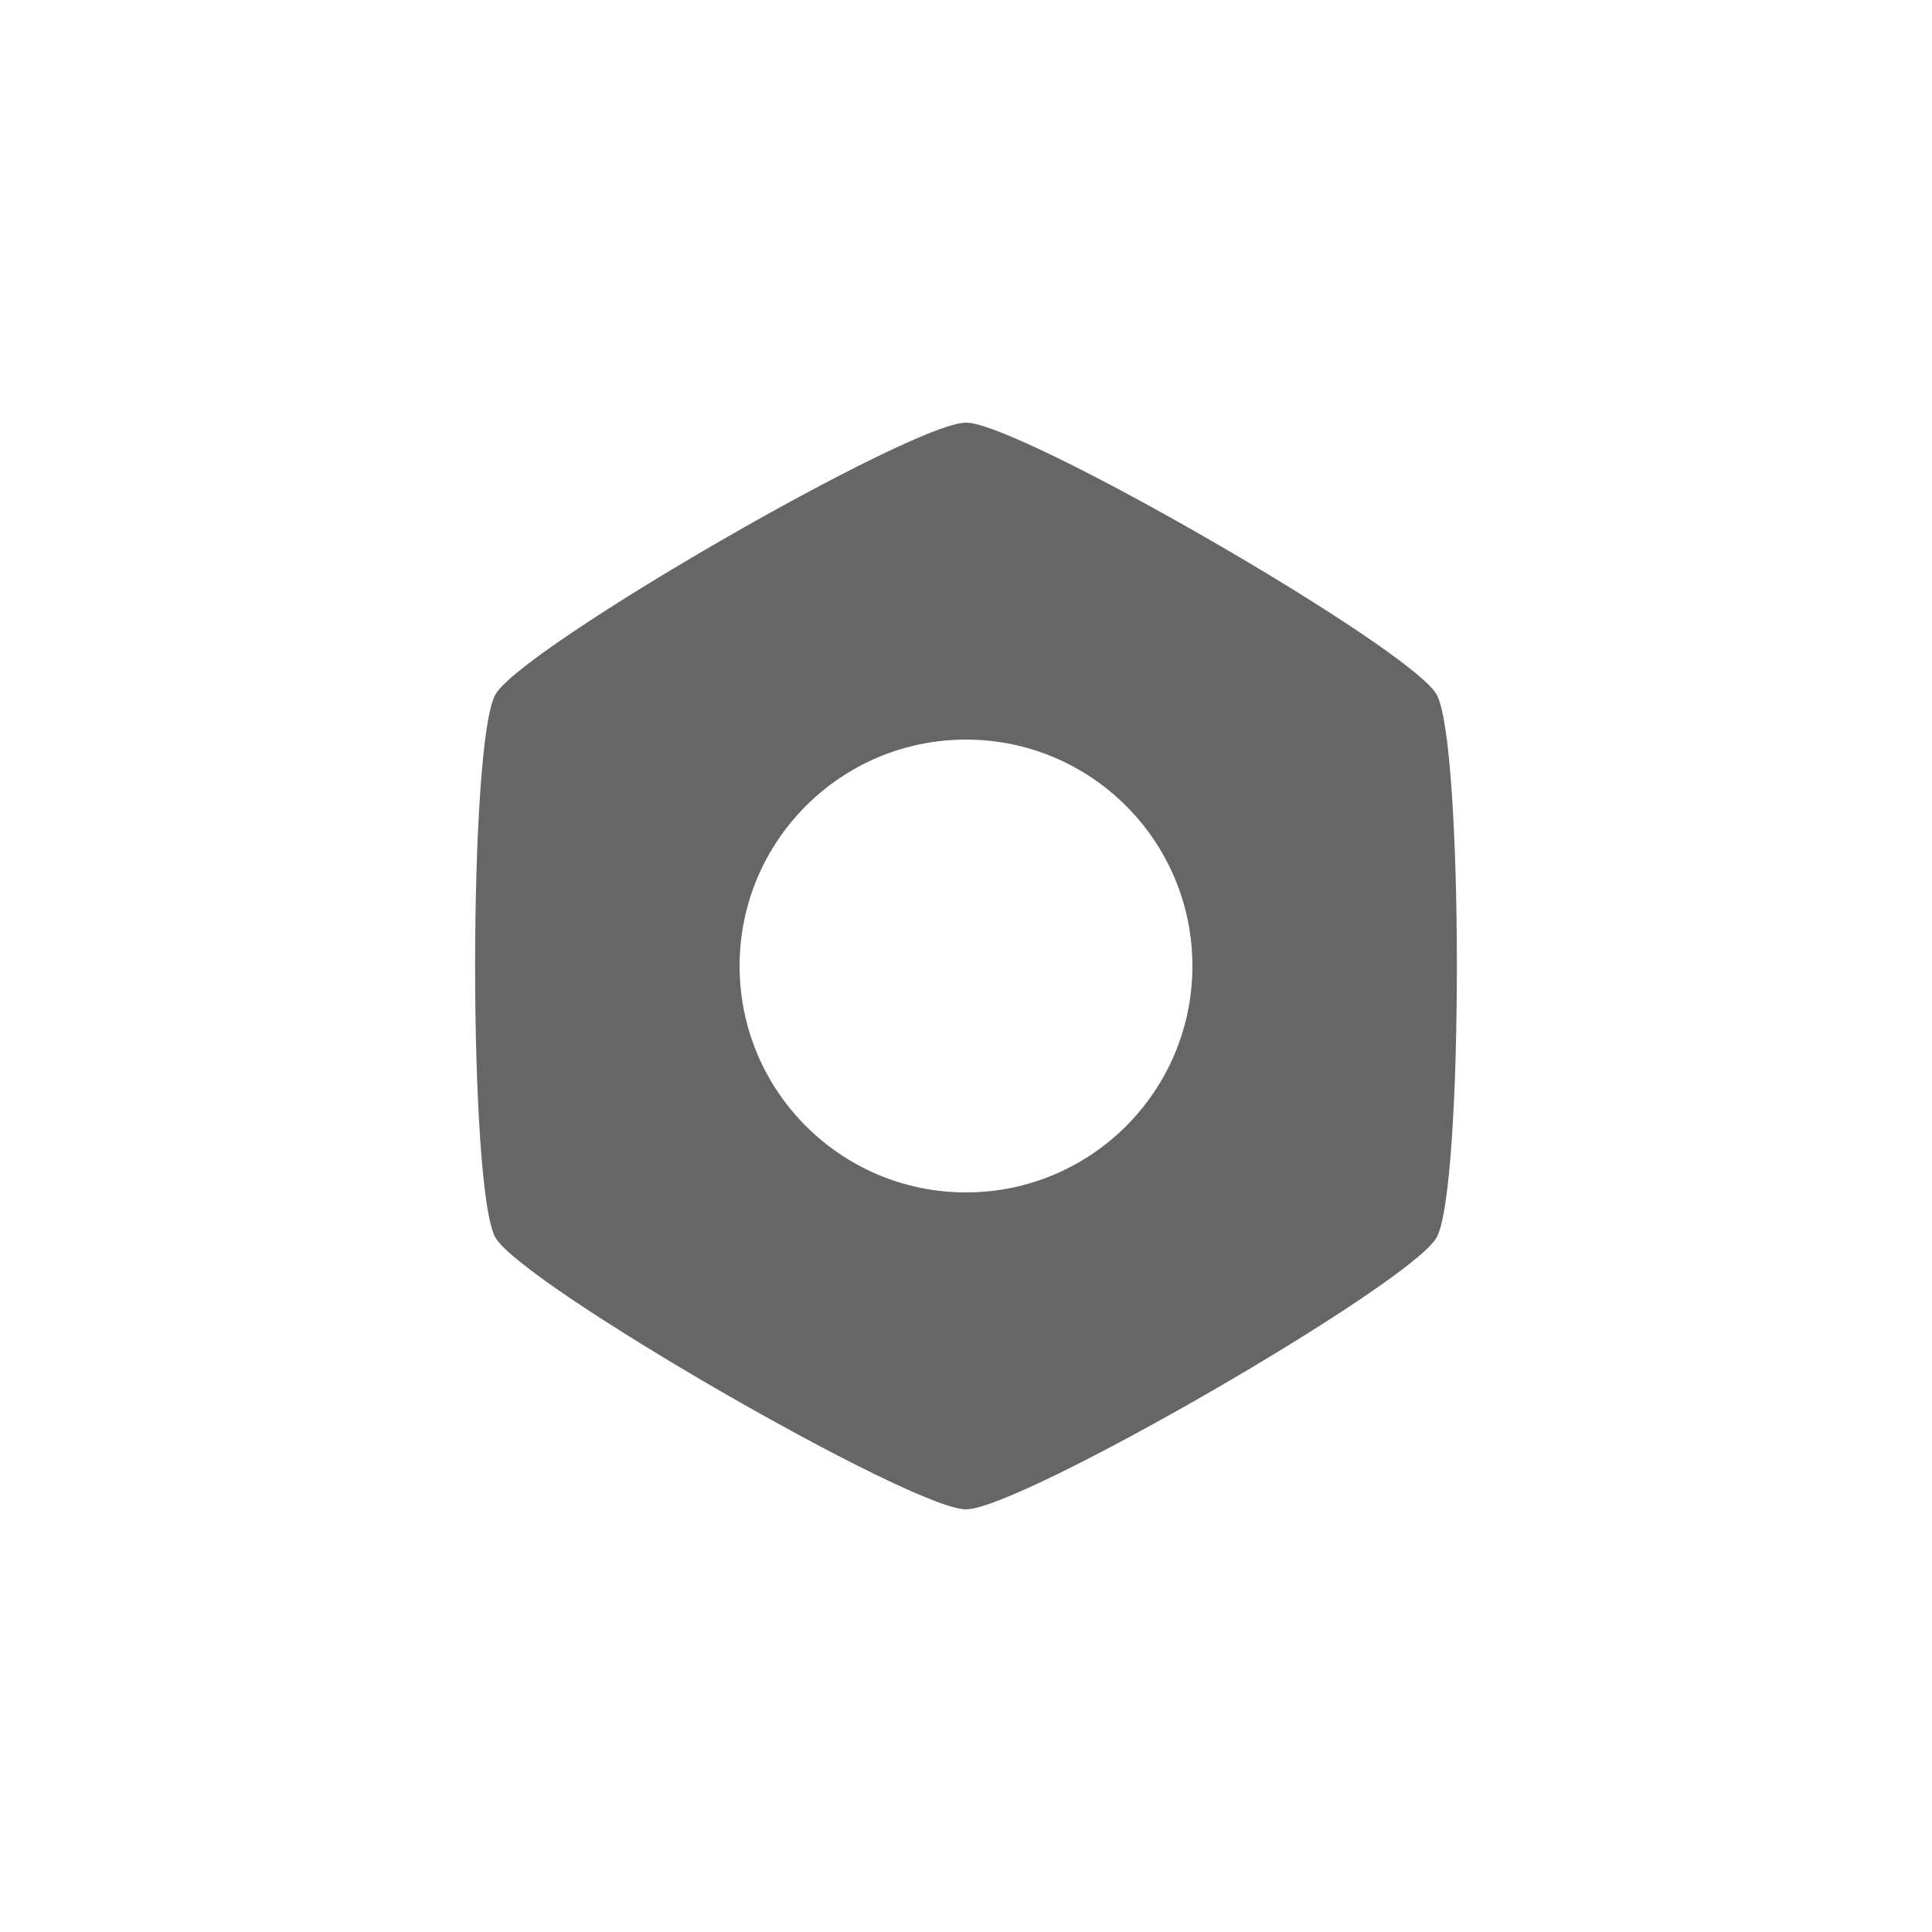 <?xml version="1.0" encoding="UTF-8" standalone="no"?>
<!-- Created with Inkscape (http://www.inkscape.org/) -->

<svg
   xmlns:dc="http://purl.org/dc/elements/1.1/"
   xmlns:cc="http://creativecommons.org/ns#"
   xmlns:rdf="http://www.w3.org/1999/02/22-rdf-syntax-ns#"
   xmlns:svg="http://www.w3.org/2000/svg"
   xmlns="http://www.w3.org/2000/svg"
   xmlns:sodipodi="http://sodipodi.sourceforge.net/DTD/sodipodi-0.dtd"
   xmlns:inkscape="http://www.inkscape.org/namespaces/inkscape"
   width="64px"
   height="64px"
   id="svg4219"
   version="1.1"
   inkscape:version="0.48.5 r10040"
   sodipodi:docname="lightningbolt.svg">
  <defs
     id="defs4221" />
  <sodipodi:namedview
     id="base"
     pagecolor="#ffffff"
     bordercolor="#666666"
     borderopacity="1.0"
     inkscape:pageopacity="0.0"
     inkscape:pageshadow="2"
     inkscape:zoom="13.203125"
     inkscape:cx="22.494675"
     inkscape:cy="32"
     inkscape:current-layer="layer1"
     showgrid="true"
     inkscape:document-units="px"
     inkscape:grid-bbox="true"
     inkscape:window-width="1920"
     inkscape:window-height="1031"
     inkscape:window-x="0"
     inkscape:window-y="0"
     inkscape:window-maximized="1" />
  <g
     id="layer1"
     inkscape:label="Layer 1"
     inkscape:groupmode="layer">
    <path
       inkscape:connector-curvature="0"
       style="fill:#666666;fill-opacity:1;stroke:none"
       d="m 32,14 c -1.8,0 -14.686,7.441 -15.586,9 -0.9,1.559 -0.9,16.441 0,18 0.9,1.559 13.786,9 15.586,9 1.8,0 14.686,-7.441 15.586,-9 0.9,-1.559 0.9,-16.441 0,-18 -0.9,-1.559 -13.786,-9 -15.586,-9 z m 0,10.5 c 4.142,0 7.5,3.358 7.5,7.5 0,4.142 -3.358,7.5 -7.5,7.5 -4.142,0 -7.5,-3.358 -7.5,-7.5 0,-4.142 3.358,-7.5 7.5,-7.5 z"
       id="path7884-4"
       inkscape:export-filename="/Users/bdharva/Dropbox/Jolt/software/jolt.github.io/assets/icons/general/bolt.png"
       inkscape:export-xdpi="90"
       inkscape:export-ydpi="90" />
  </g>
</svg>
